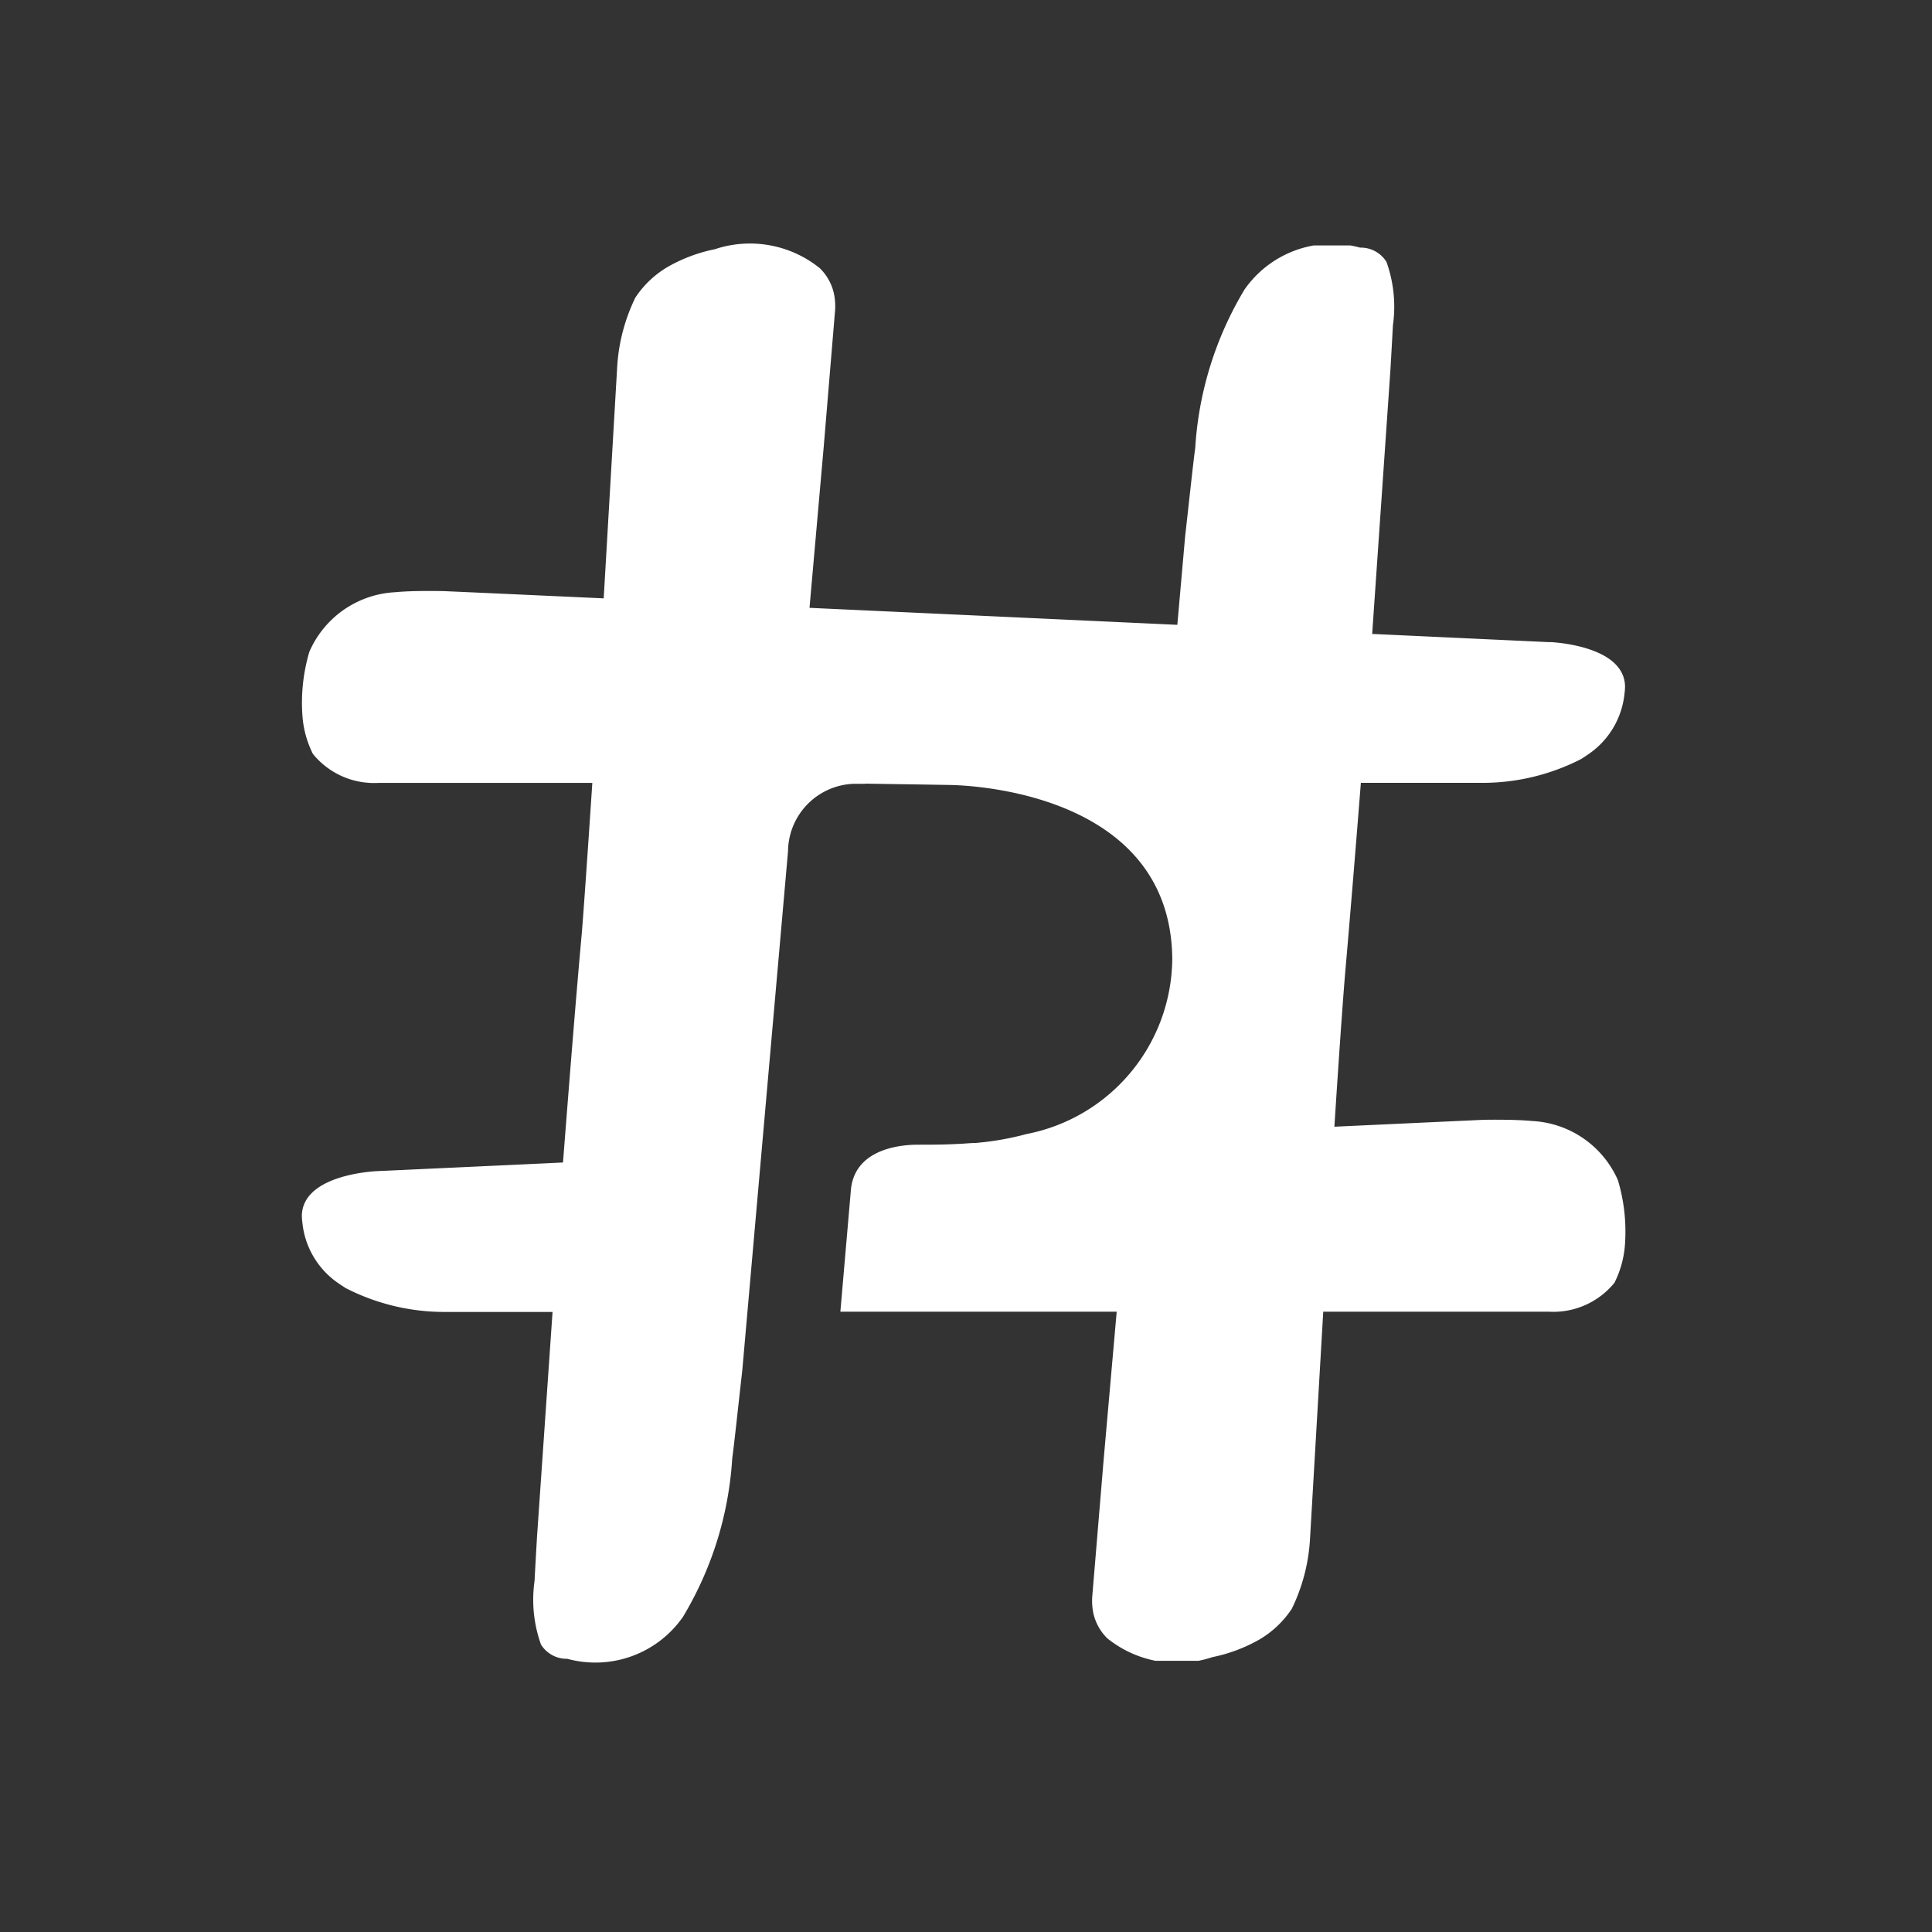 <svg id="Icon_32_Pulmuone_Filled" data-name="Icon/32/Pulmuone_Filled" xmlns="http://www.w3.org/2000/svg" xmlns:xlink="http://www.w3.org/1999/xlink" width="34" height="34" viewBox="0 0 34 34">
  <rect x="0" y="0" width="34" height="34" fill="#333333" stroke="none"/>
  <defs>
    <clipPath id="clip-path">
      <path id="Clip_4" data-name="Clip 4" d="M0,0H23.294V24.908H0Z" fill="none"/>
    </clipPath>
  </defs>
  <rect id="guidebox" width="34" height="34" fill="none"/>
  <g id="pulmuone_filled" transform="translate(5.313 4.319)">
    <g id="Group_8" data-name="Group 8">
      <path id="Fill_1" data-name="Fill 1" d="M8.933,6.379l.251-2.846c.108-1.295.183-2.2.2-2.4A1.078,1.078,0,0,0,9.357.823.893.893,0,0,0,9.113.4,1.956,1.956,0,0,0,7.267.067a2.773,2.773,0,0,0-.824.308,1.732,1.732,0,0,0-.575.544,3.216,3.216,0,0,0-.32,1.228L5.311,6.212l-.2,3.247S4.976,11.5,4.926,12.1c-.1,1.1-.214,2.528-.331,4.039l-3.278.152c-.208.012-1.3.107-1.318.78a.965.965,0,0,0,.009.123,1.469,1.469,0,0,0,.577,1.029c.068.052.168.115.191.129a3.8,3.8,0,0,0,1.75.417H4.411l-.273,3.95c-.016.276-.031.539-.044.786a2.339,2.339,0,0,0,.113,1.116.531.531,0,0,0,.463.252,1.877,1.877,0,0,0,2.036-.738,6.137,6.137,0,0,0,.867-2.788c.036-.26.1-.87.177-1.55l.805-9.136A1.2,1.2,0,0,1,9.7,9.475s.094,0,.213,0Z" transform="translate(0 0)" fill="#fff"/>
      <g id="Group_5" data-name="Group 5" transform="translate(0 0)">
        <path id="Clip_4-2" data-name="Clip 4" d="M0,0H23.294V24.908H0Z" fill="none"/>
        <g id="Group_5-2" data-name="Group 5" clip-path="url(#clip-path)">
          <path id="Fill_3" data-name="Fill 3" d="M21.976,6.983l-3.141-.146.321-4.644c.016-.276.031-.539.044-.786A2.338,2.338,0,0,0,19.087.291a.53.53,0,0,0-.463-.252,1.878,1.878,0,0,0-2.036.738,6.135,6.135,0,0,0-.867,2.788c-.036.26-.1.87-.177,1.55l-.138,1.562c-5.313-.246-11.971-.553-12.9-.593,0,0-.534-.014-.863.019A1.744,1.744,0,0,0,.131,7.152,3.156,3.156,0,0,0,.009,8.271a1.773,1.773,0,0,0,.185.678,1.387,1.387,0,0,0,1.151.51H9.059s2.28.034,2.321.036c0,0,3.911-.017,3.937,3.063a3.168,3.168,0,0,1-2.563,3.08,5.125,5.125,0,0,1-1.15.173l2.735,2.953-.23,2.61c-.108,1.295-.183,2.2-.2,2.4a1.08,1.08,0,0,0,.023.314.893.893,0,0,0,.243.426,1.957,1.957,0,0,0,1.847.33,2.775,2.775,0,0,0,.824-.308,1.733,1.733,0,0,0,.575-.544,3.217,3.217,0,0,0,.32-1.228l.233-4,.2-3.317c.07-1.088.136-2.045.185-2.637.082-.934.178-2.1.277-3.352h2.122a3.8,3.8,0,0,0,1.75-.417c.023-.014.123-.078.191-.129a1.468,1.468,0,0,0,.577-1.029.981.981,0,0,0,.009-.123c-.014-.673-1.11-.768-1.318-.78" transform="translate(0 0)" fill="#fff"/>
        </g>
      </g>
      <path id="Fill_6" data-name="Fill 6" d="M13.687,1.07A1.744,1.744,0,0,0,12.175.021C11.846-.011,11.312,0,11.312,0L8.7.121l-6.574.3c-.406.025-.781.012-.88.02C.935.459.243.568.185,1.238L0,3.377H12.472a1.387,1.387,0,0,0,1.151-.51,1.773,1.773,0,0,0,.185-.678,3.157,3.157,0,0,0-.122-1.119" transform="translate(9.476 15.388)" fill="#fff"/>
    </g>
  </g>
</svg>
